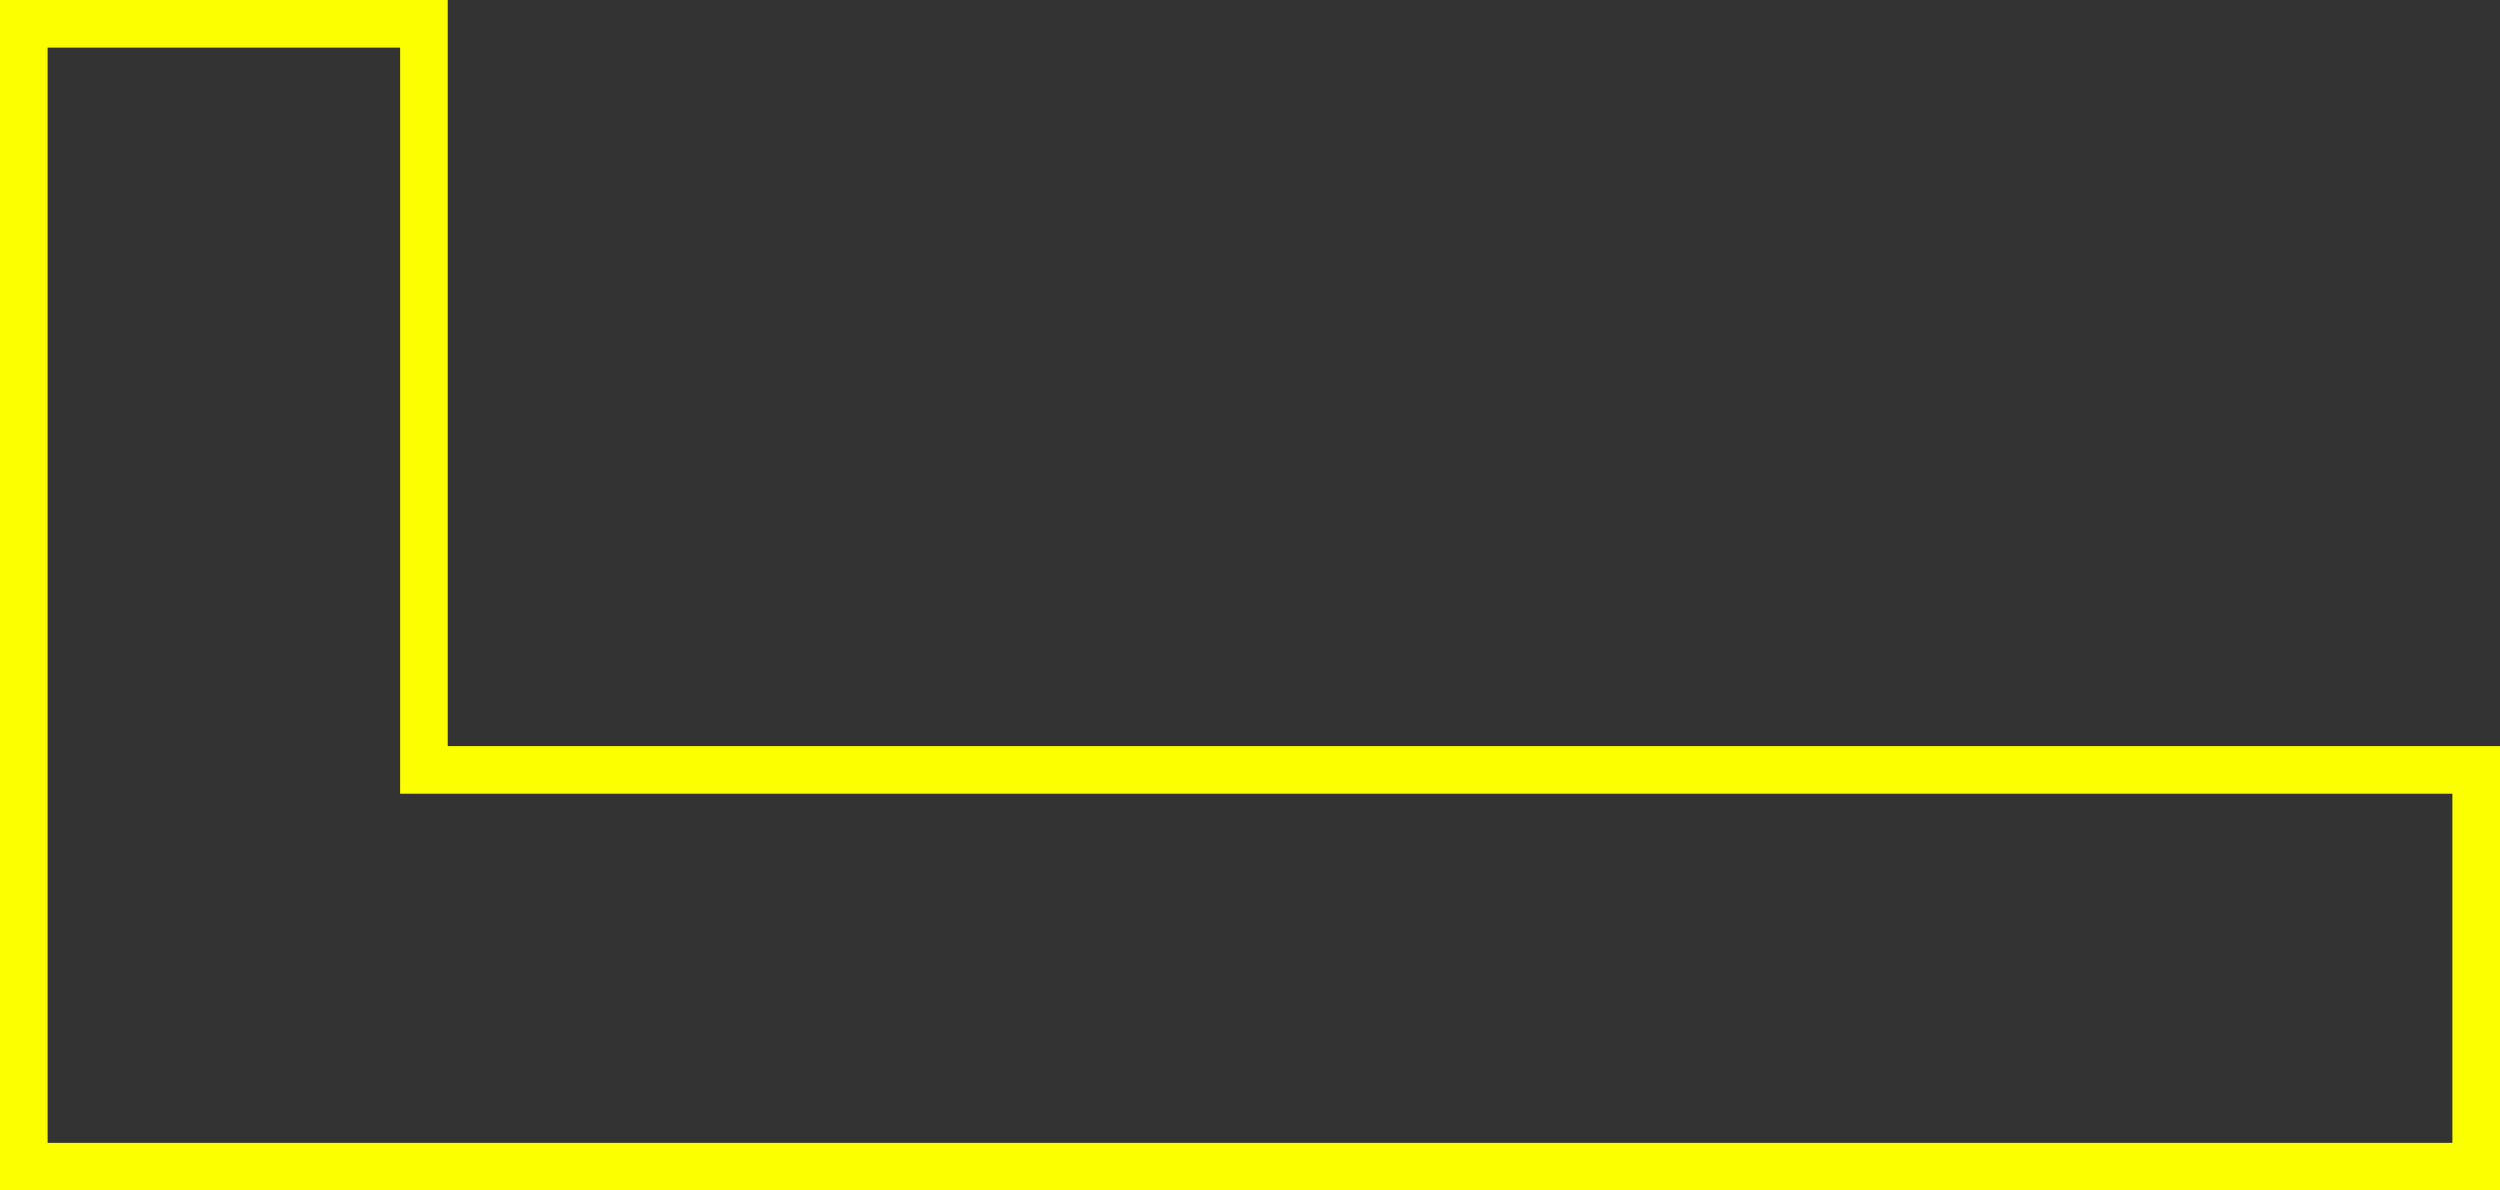 <svg width="105" height="50" viewBox="0 0 105 50" fill="none" xmlns="http://www.w3.org/2000/svg">
<rect x="0" y="0" width="105" height="50" fill="#333333" stroke="none"/>
<path d="M17.805 31.336L17.805 1L1 1L1 49L104 49L104 32.336L18.805 32.336L17.805 32.336L17.805 31.336Z" stroke="#FBFF00" stroke-width="2"/>
</svg>
